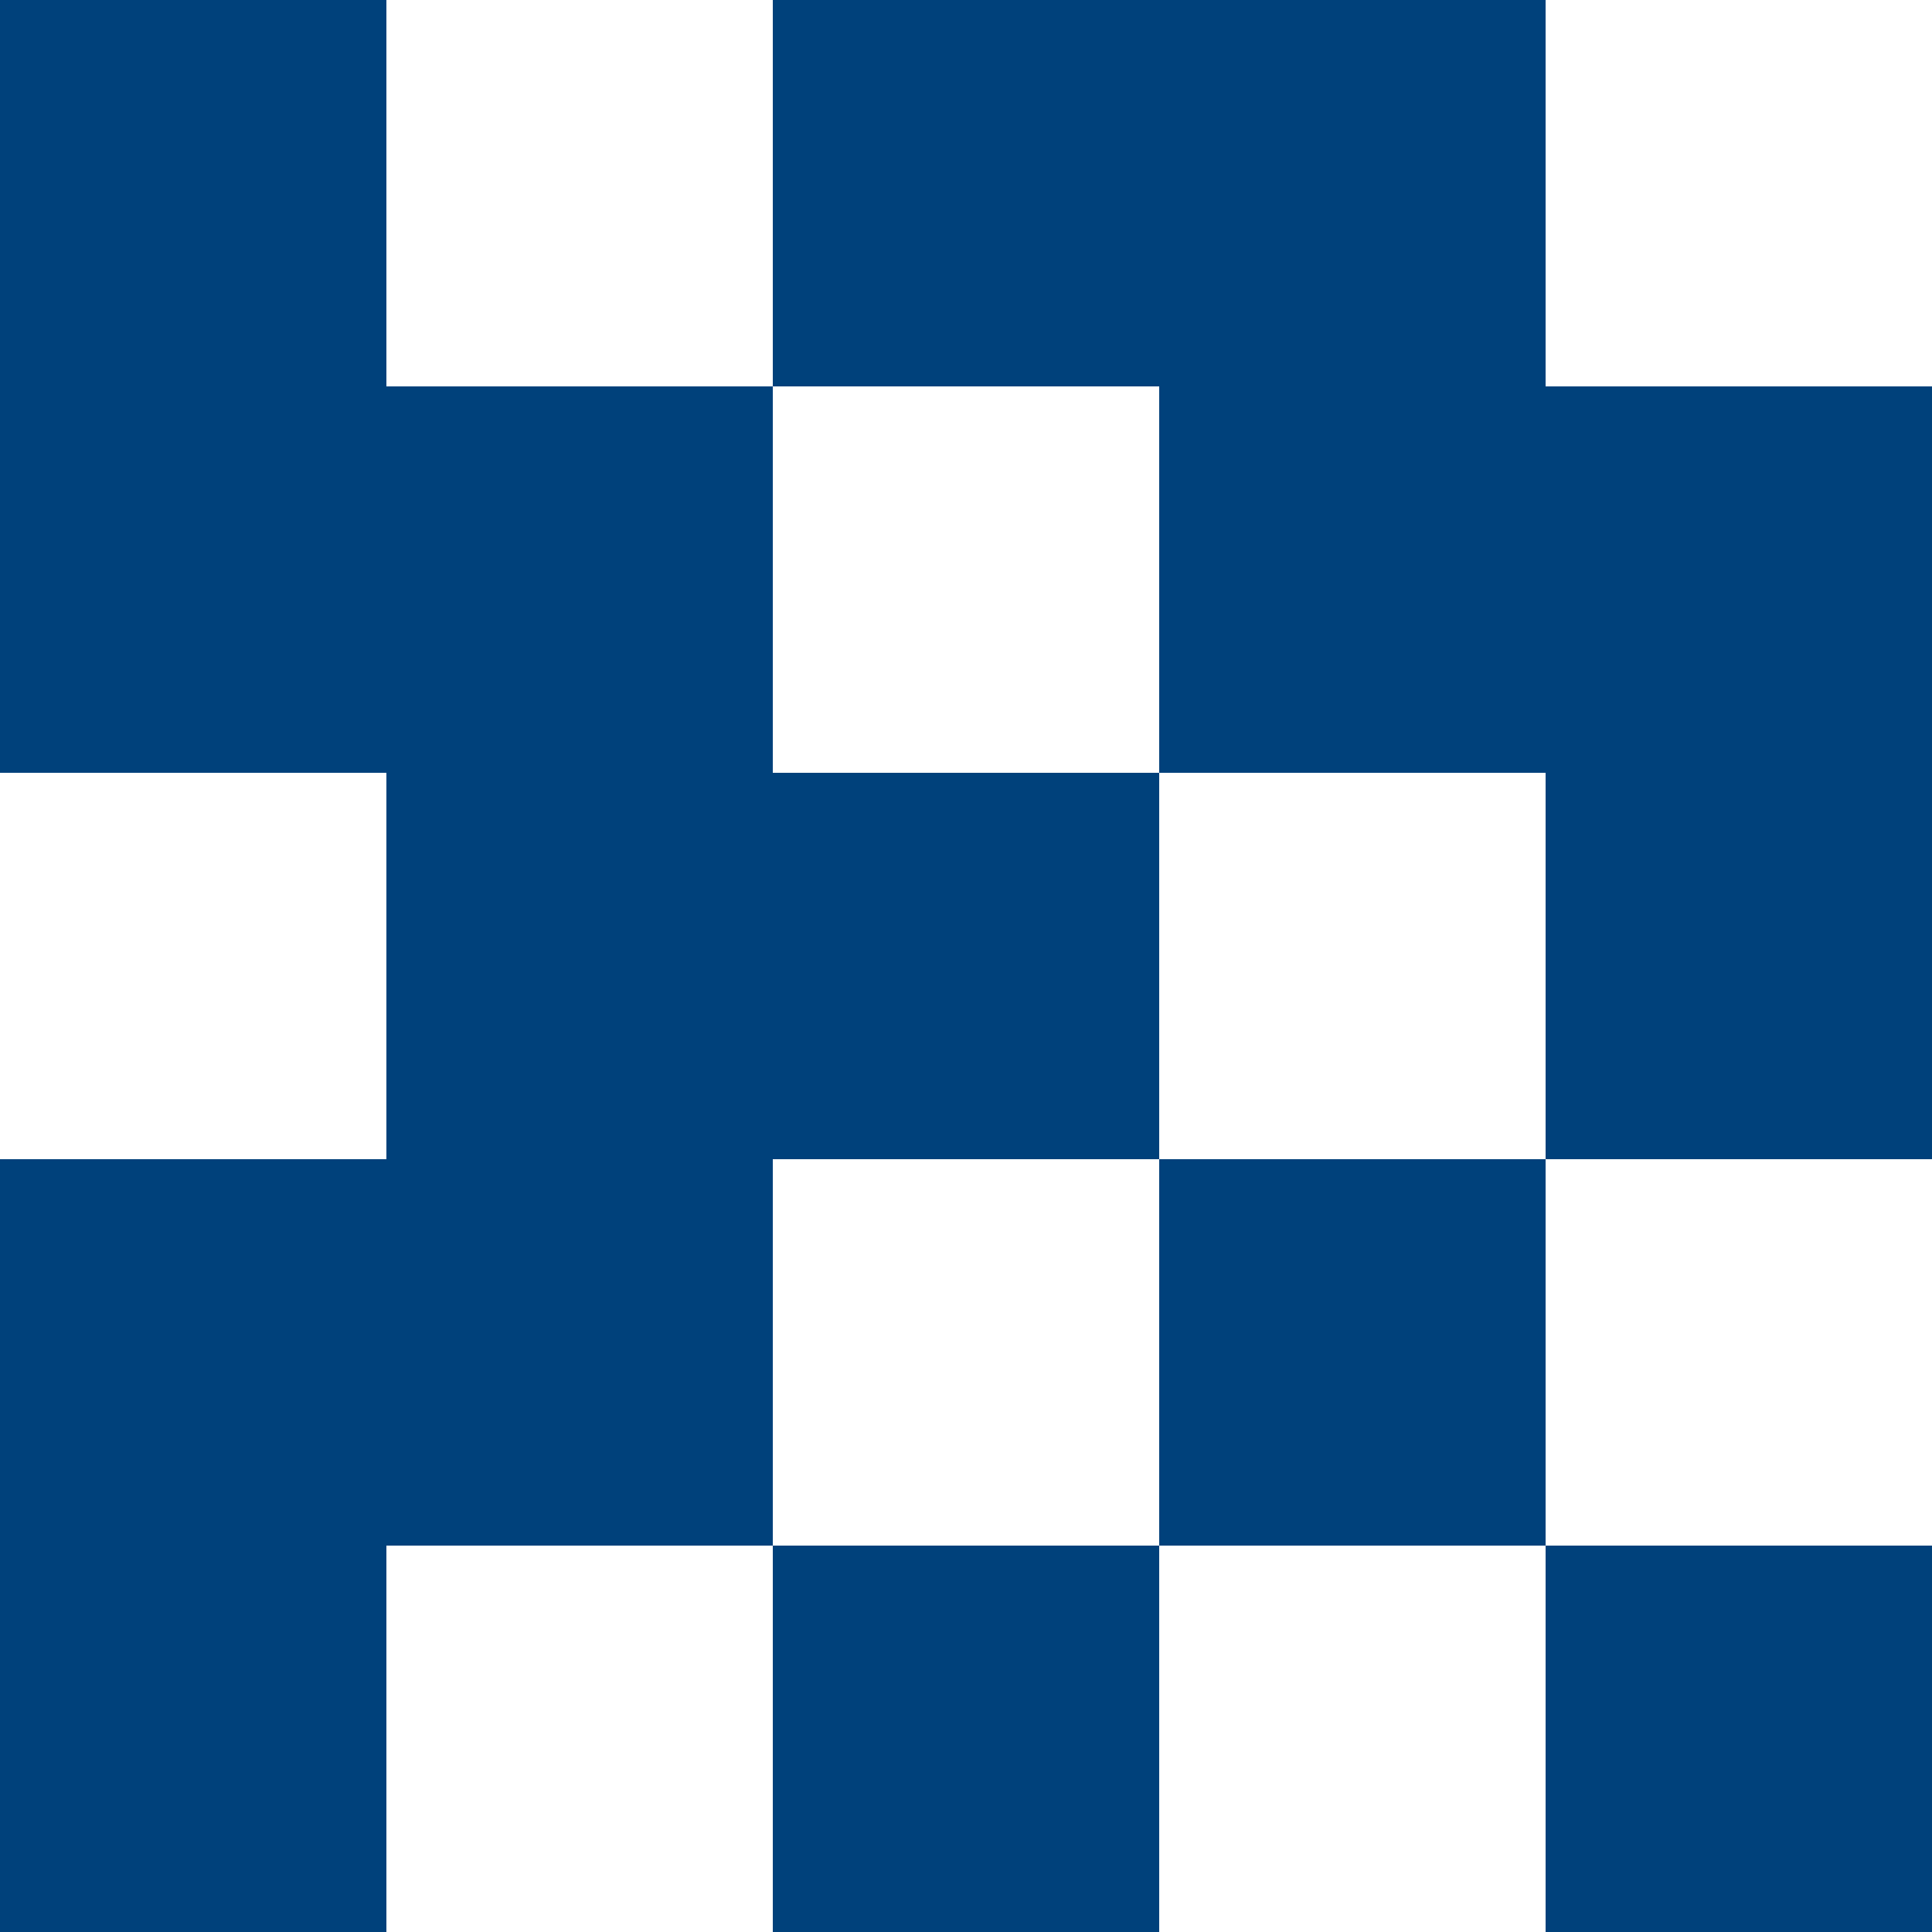 <svg width="24" height="24" viewBox="0 0 24 24" fill="none" xmlns="http://www.w3.org/2000/svg">
    <path d="M14.4 14.4V9.6H9.6V4.8H4.8V0H0V9.6H4.8V14.4H0V24H4.8V19.2H9.6V14.4H14.4Z" fill="#00417B"></path>
    <path d="M19.2 14.4H14.4V19.2H19.2V14.4Z" fill="#00417B"></path>
    <path d="M24 19.2H19.2V24H24V19.2Z" fill="#00417B"></path>
    <path d="M14.4 19.2H9.6V24H14.4V19.2Z" fill="#00417B"></path>
    <path d="M19.2 4.8V0H9.6V4.8H14.4V9.6H19.2V14.4H24V4.8H19.2Z" fill="#00417B"></path>
</svg>